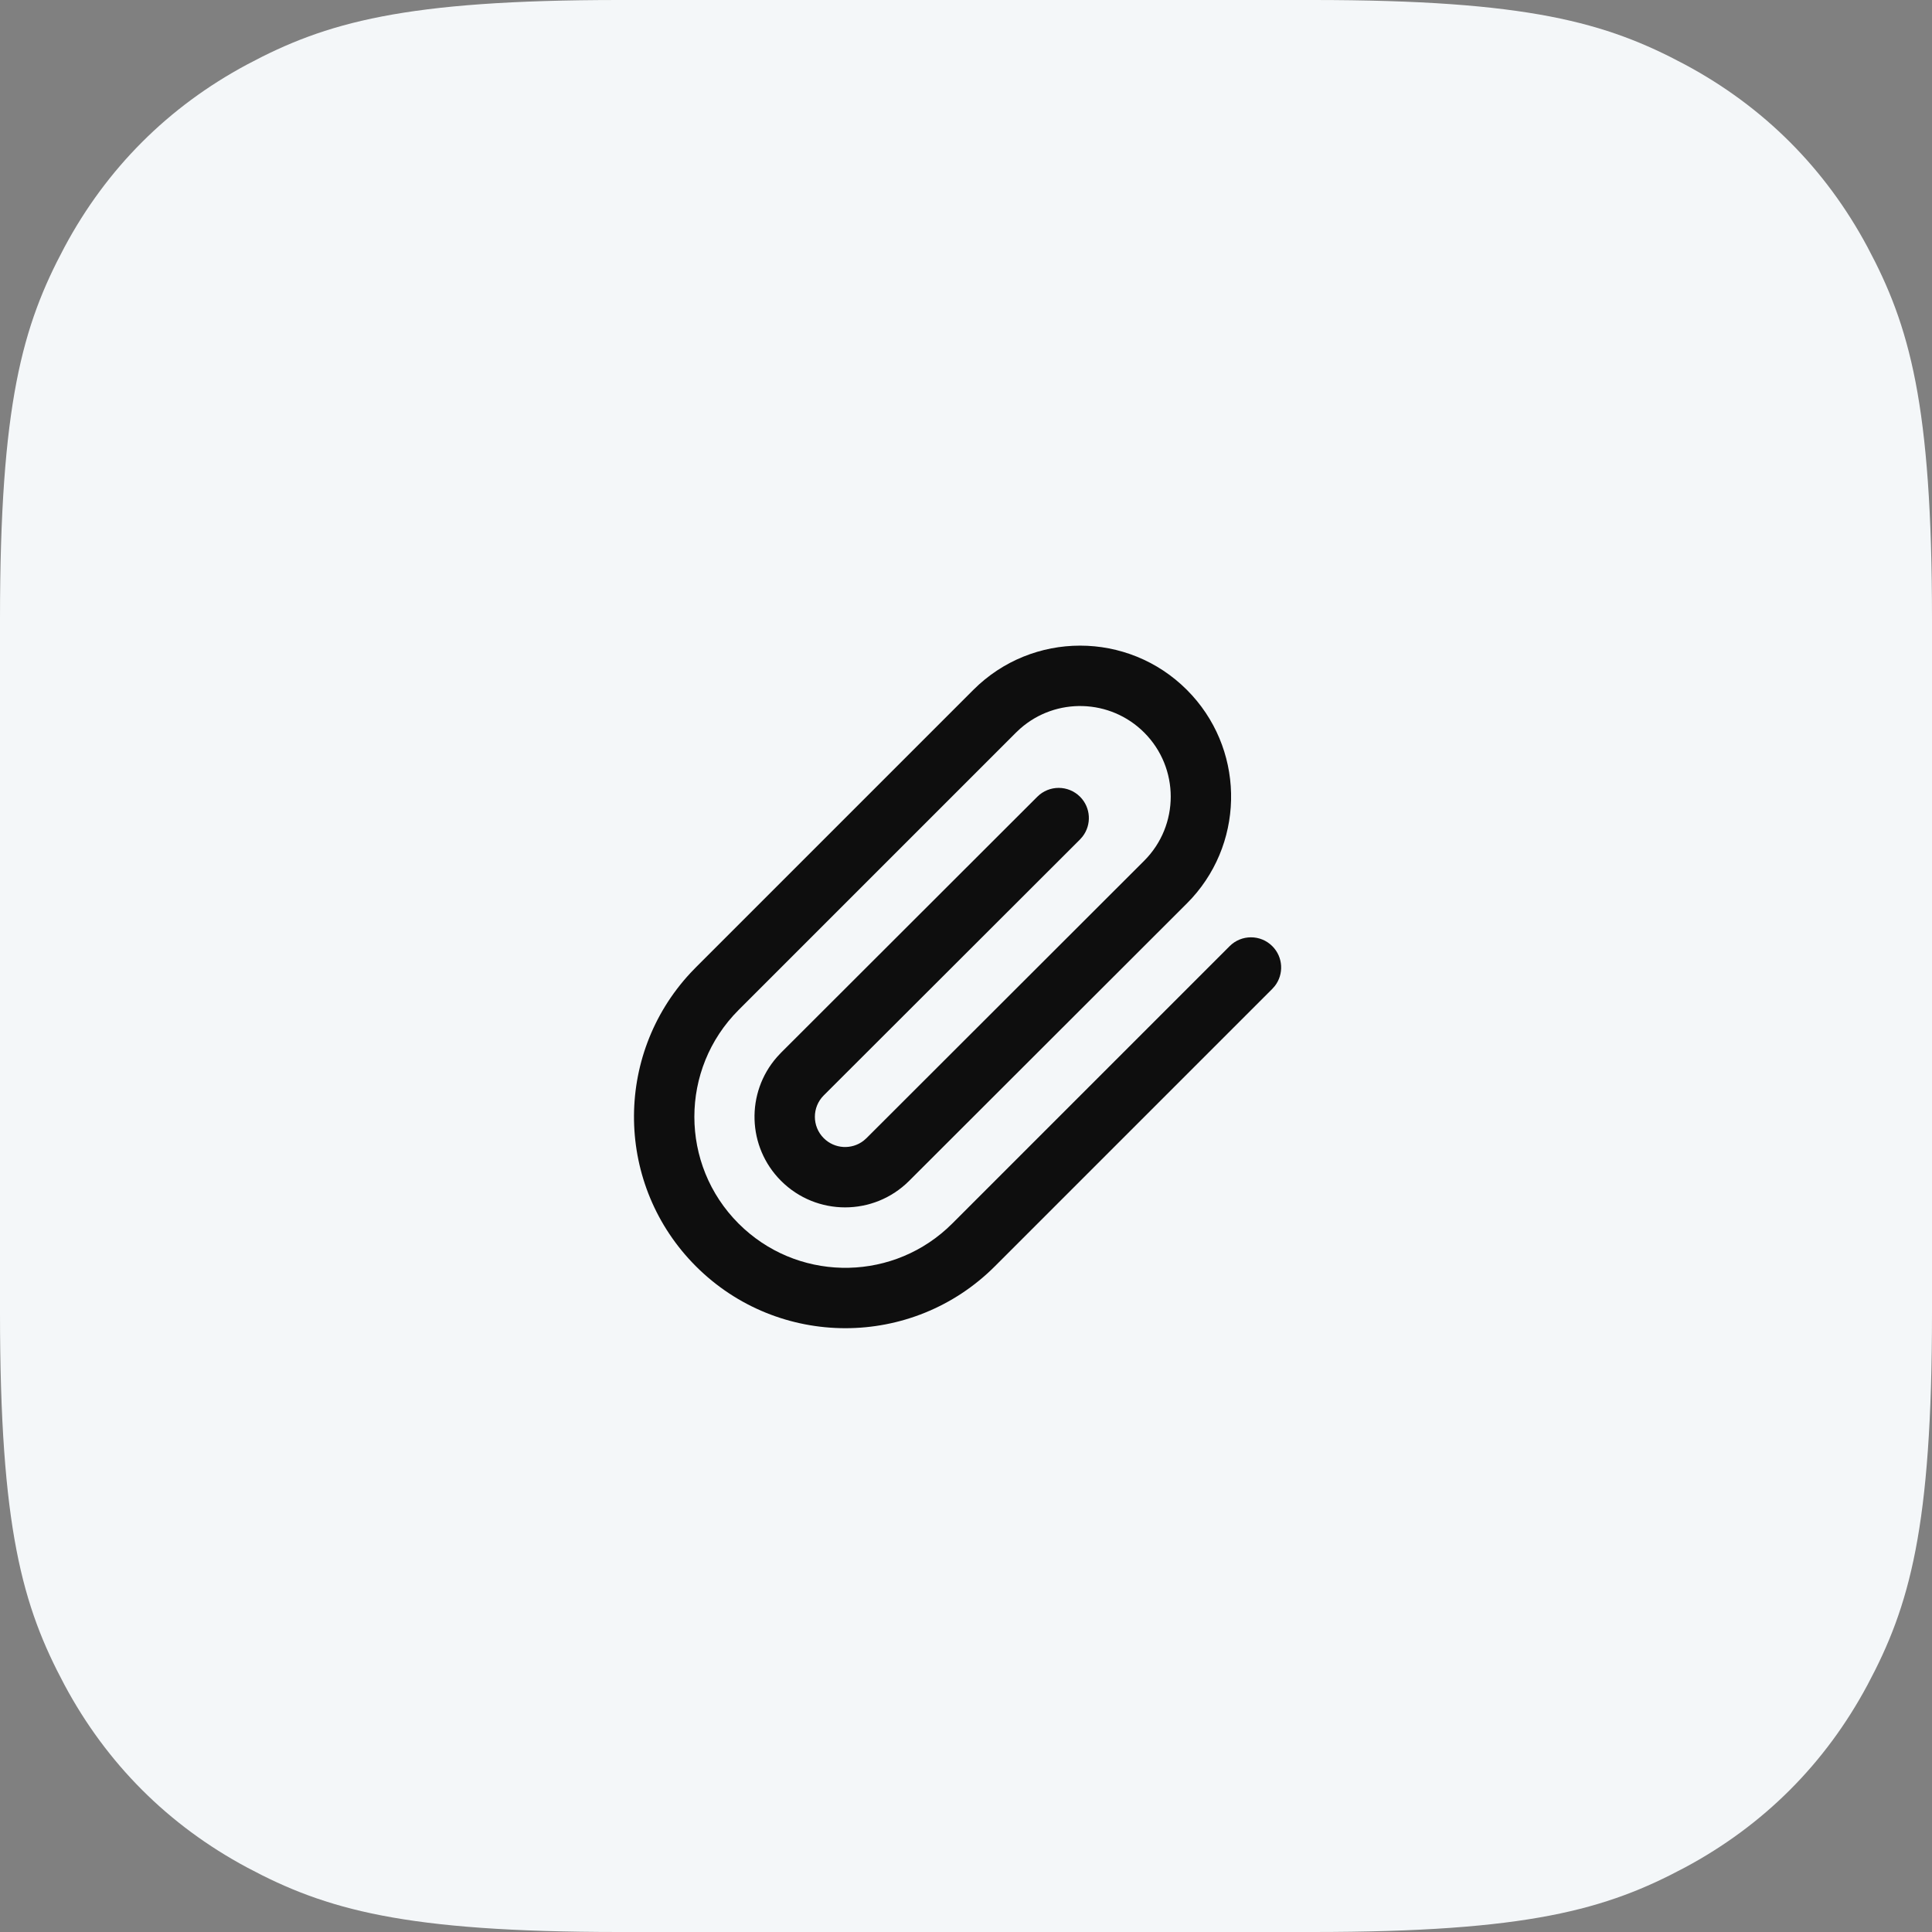 <?xml version="1.0" encoding="UTF-8"?>
<svg width="64px" height="64px" viewBox="0 0 64 64" version="1.1" xmlns="http://www.w3.org/2000/svg" xmlns:xlink="http://www.w3.org/1999/xlink">
    <rect x="0" y="0" width="64" height="64" fill="#808080" stroke="none"/>
    <title>B944F8D9-E503-4142-BDBE-0147AE0ECCCA</title>
    <g id="Project-Page" stroke="none" stroke-width="1" fill="none" fill-rule="evenodd">
        <g id="01-00-Strona-Glowna" transform="translate(-408, -3952)">
            <g id="section--seo-icons" transform="translate(256, 3580)">
                <g id="icons/seo/e-receipt" transform="translate(152, 372)">
                    <path d="M20.511,-8.28672246e-16 L43.489,8.28672246e-16 C50.621,-4.81482439e-16 53.207,0.743 55.815,2.137 C58.422,3.532 60.468,5.578 61.863,8.185 C63.257,10.793 64,13.379 64,20.511 L64,43.489 C64,50.621 63.257,53.207 61.863,55.815 C60.468,58.422 58.422,60.468 55.815,61.863 C53.207,63.257 50.621,64 43.489,64 L20.511,64 C13.379,64 10.793,63.257 8.185,61.863 C5.578,60.468 3.532,58.422 2.137,55.815 C0.743,53.207 3.20988293e-16,50.621 -5.52448164e-16,43.489 L5.52448164e-16,20.511 C-3.20988293e-16,13.379 0.743,10.793 2.137,8.185 C3.532,5.578 5.578,3.532 8.185,2.137 C10.793,0.743 13.379,4.81482439e-16 20.511,-8.28672246e-16 Z" id="Rectangle" fill="#F4F7F9"></path>
                    <g id="paperclip" transform="translate(22, 22)" fill="#0E0E0E" fill-rule="nonzero">
                        <path d="M10.243,0.853 C12.196,-1.101 15.364,-1.101 17.317,0.853 C19.211,2.747 19.269,5.783 17.489,7.747 L17.317,7.927 L8.117,17.117 C6.945,18.289 5.045,18.289 3.873,17.117 C2.748,15.992 2.703,14.196 3.738,13.017 L3.873,12.872 L12.363,4.392 C12.754,4.002 13.387,4.003 13.778,4.393 C14.138,4.754 14.165,5.321 13.86,5.713 L13.777,5.808 L5.287,14.287 C4.896,14.678 4.896,15.312 5.287,15.703 C5.648,16.064 6.216,16.092 6.609,15.786 L6.703,15.703 L15.903,6.513 C17.075,5.34 17.075,3.44 15.903,2.267 C14.777,1.142 12.98,1.097 11.801,2.132 L11.657,2.267 L2.467,11.457 C0.513,13.411 0.513,16.579 2.467,18.533 C4.362,20.428 7.398,20.485 9.362,18.705 L9.543,18.533 L18.733,9.343 C19.123,8.952 19.757,8.952 20.147,9.343 C20.508,9.703 20.535,10.271 20.23,10.663 L20.147,10.757 L10.957,19.947 C8.222,22.682 3.788,22.682 1.053,19.947 C-1.62,17.274 -1.681,12.979 0.871,10.232 L1.053,10.043 L10.243,0.853 Z" id="Path"></path>
                    </g>
                </g>
            </g>
        </g>
    </g>
</svg>
